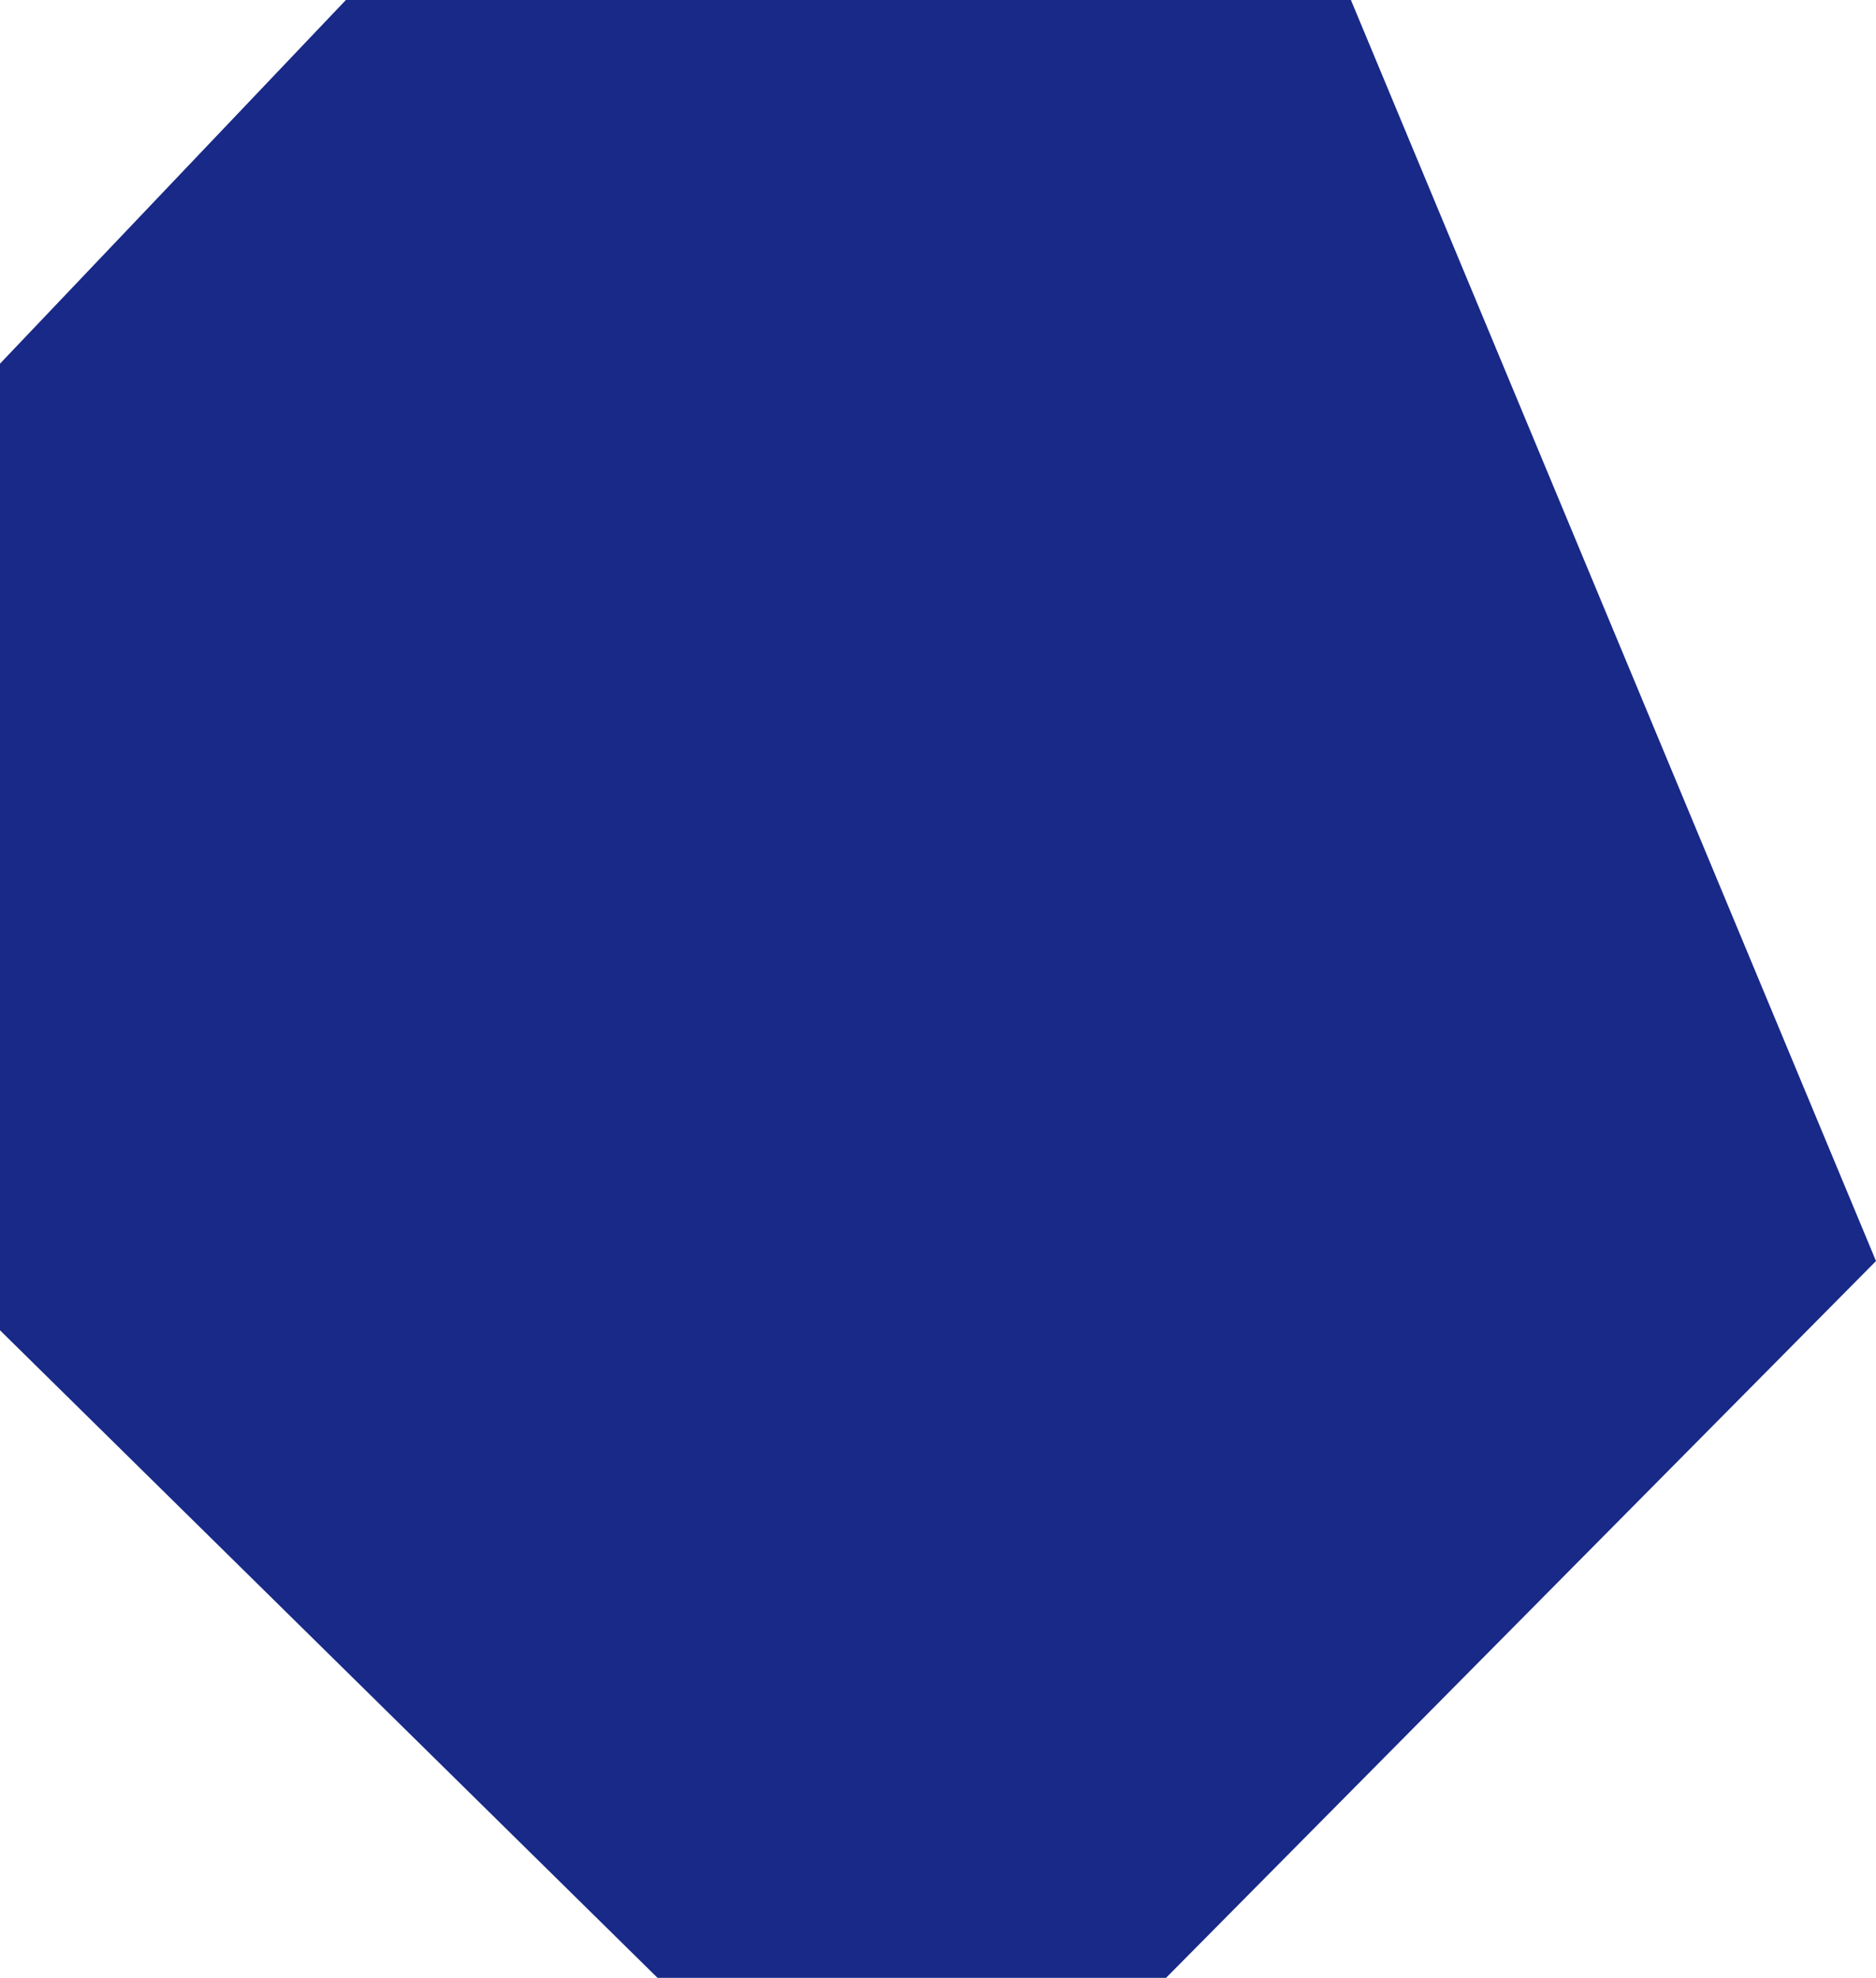 <svg xmlns="http://www.w3.org/2000/svg" xmlns:xlink="http://www.w3.org/1999/xlink" fill="none" version="1.1" width="252.883" height="266.521" viewBox="0 0 252.883 266.521"><g transform="matrix(0,1,1,0,0,0)"><path d="M0,182.102L169.927,252.883L266.521,157.177L266.521,88.638L179.256,0L49.007,0L0,46.625L0,182.102Z" fill="#182987" fill-opacity="1"/></g></svg>